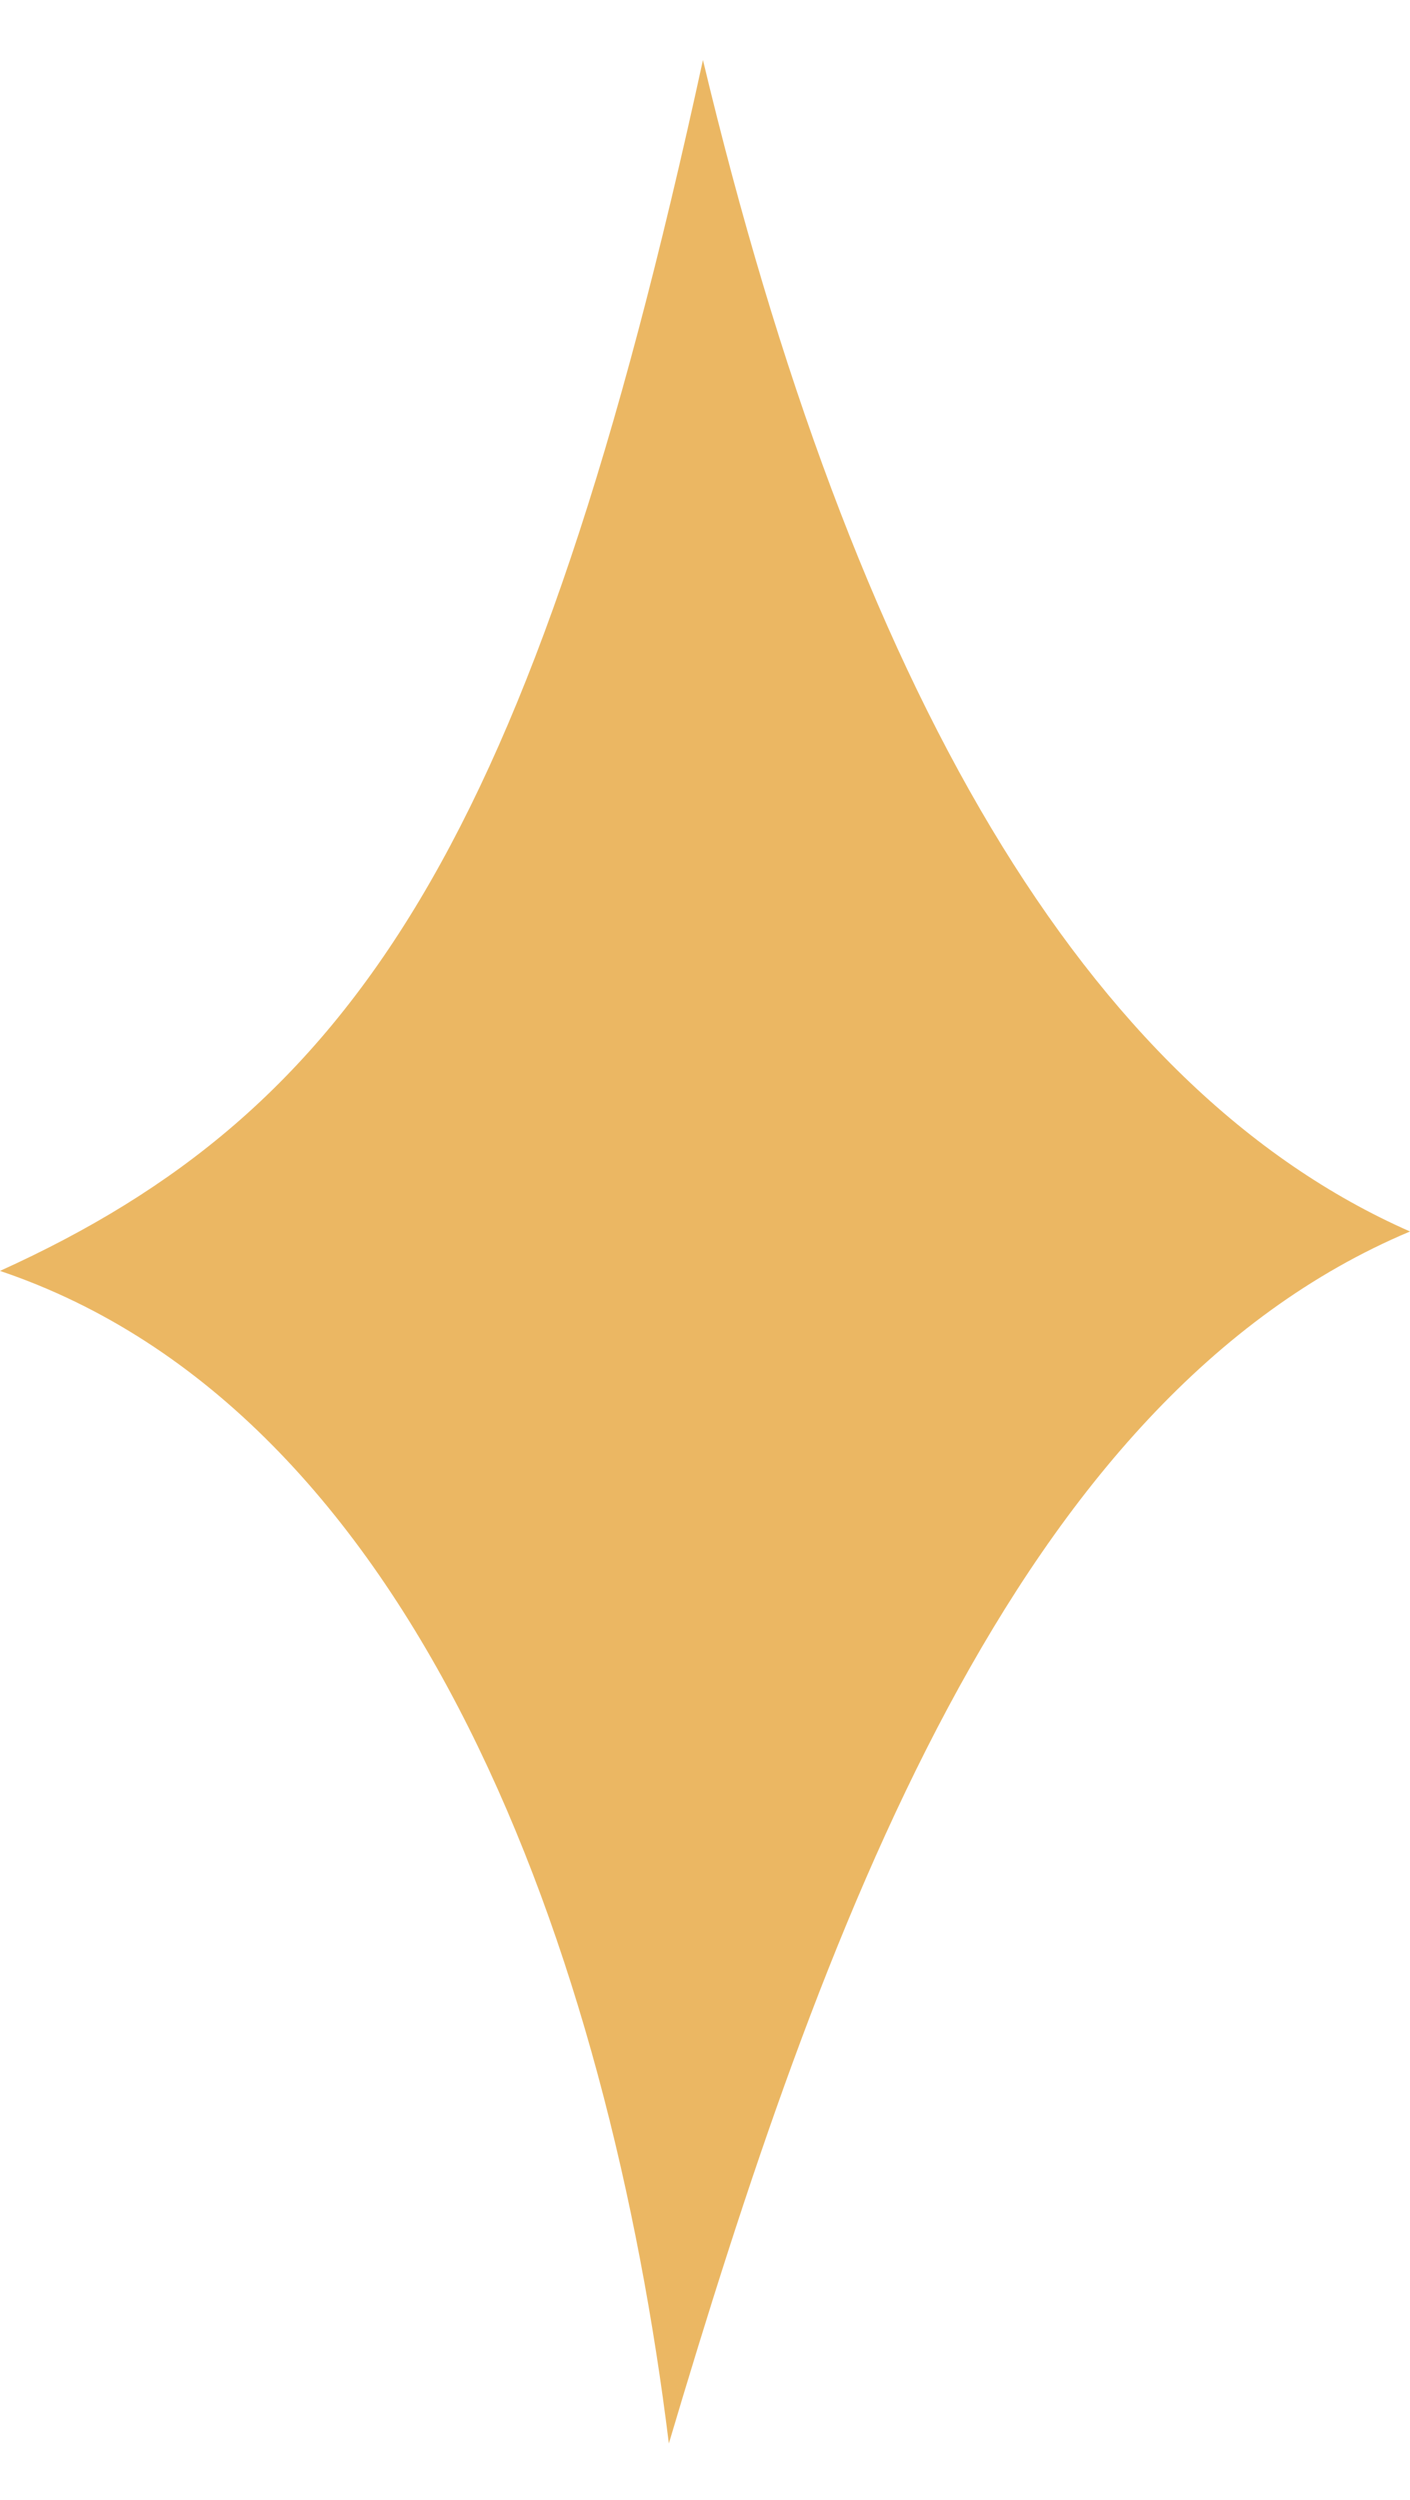 <svg width="22" height="39" viewBox="0 0 22 39" fill="none" xmlns="http://www.w3.org/2000/svg">
<path fill-rule="evenodd" clip-rule="evenodd" d="M0 19.827C5.51 17.331 8.309 13.166 10.968 0.936C13.312 10.741 16.934 16.98 22 19.212C15.819 21.812 12.818 30.107 10.436 38.12C9.499 30.511 6.51 22.023 0 19.827Z" fill="#EBB763"/>
</svg>

